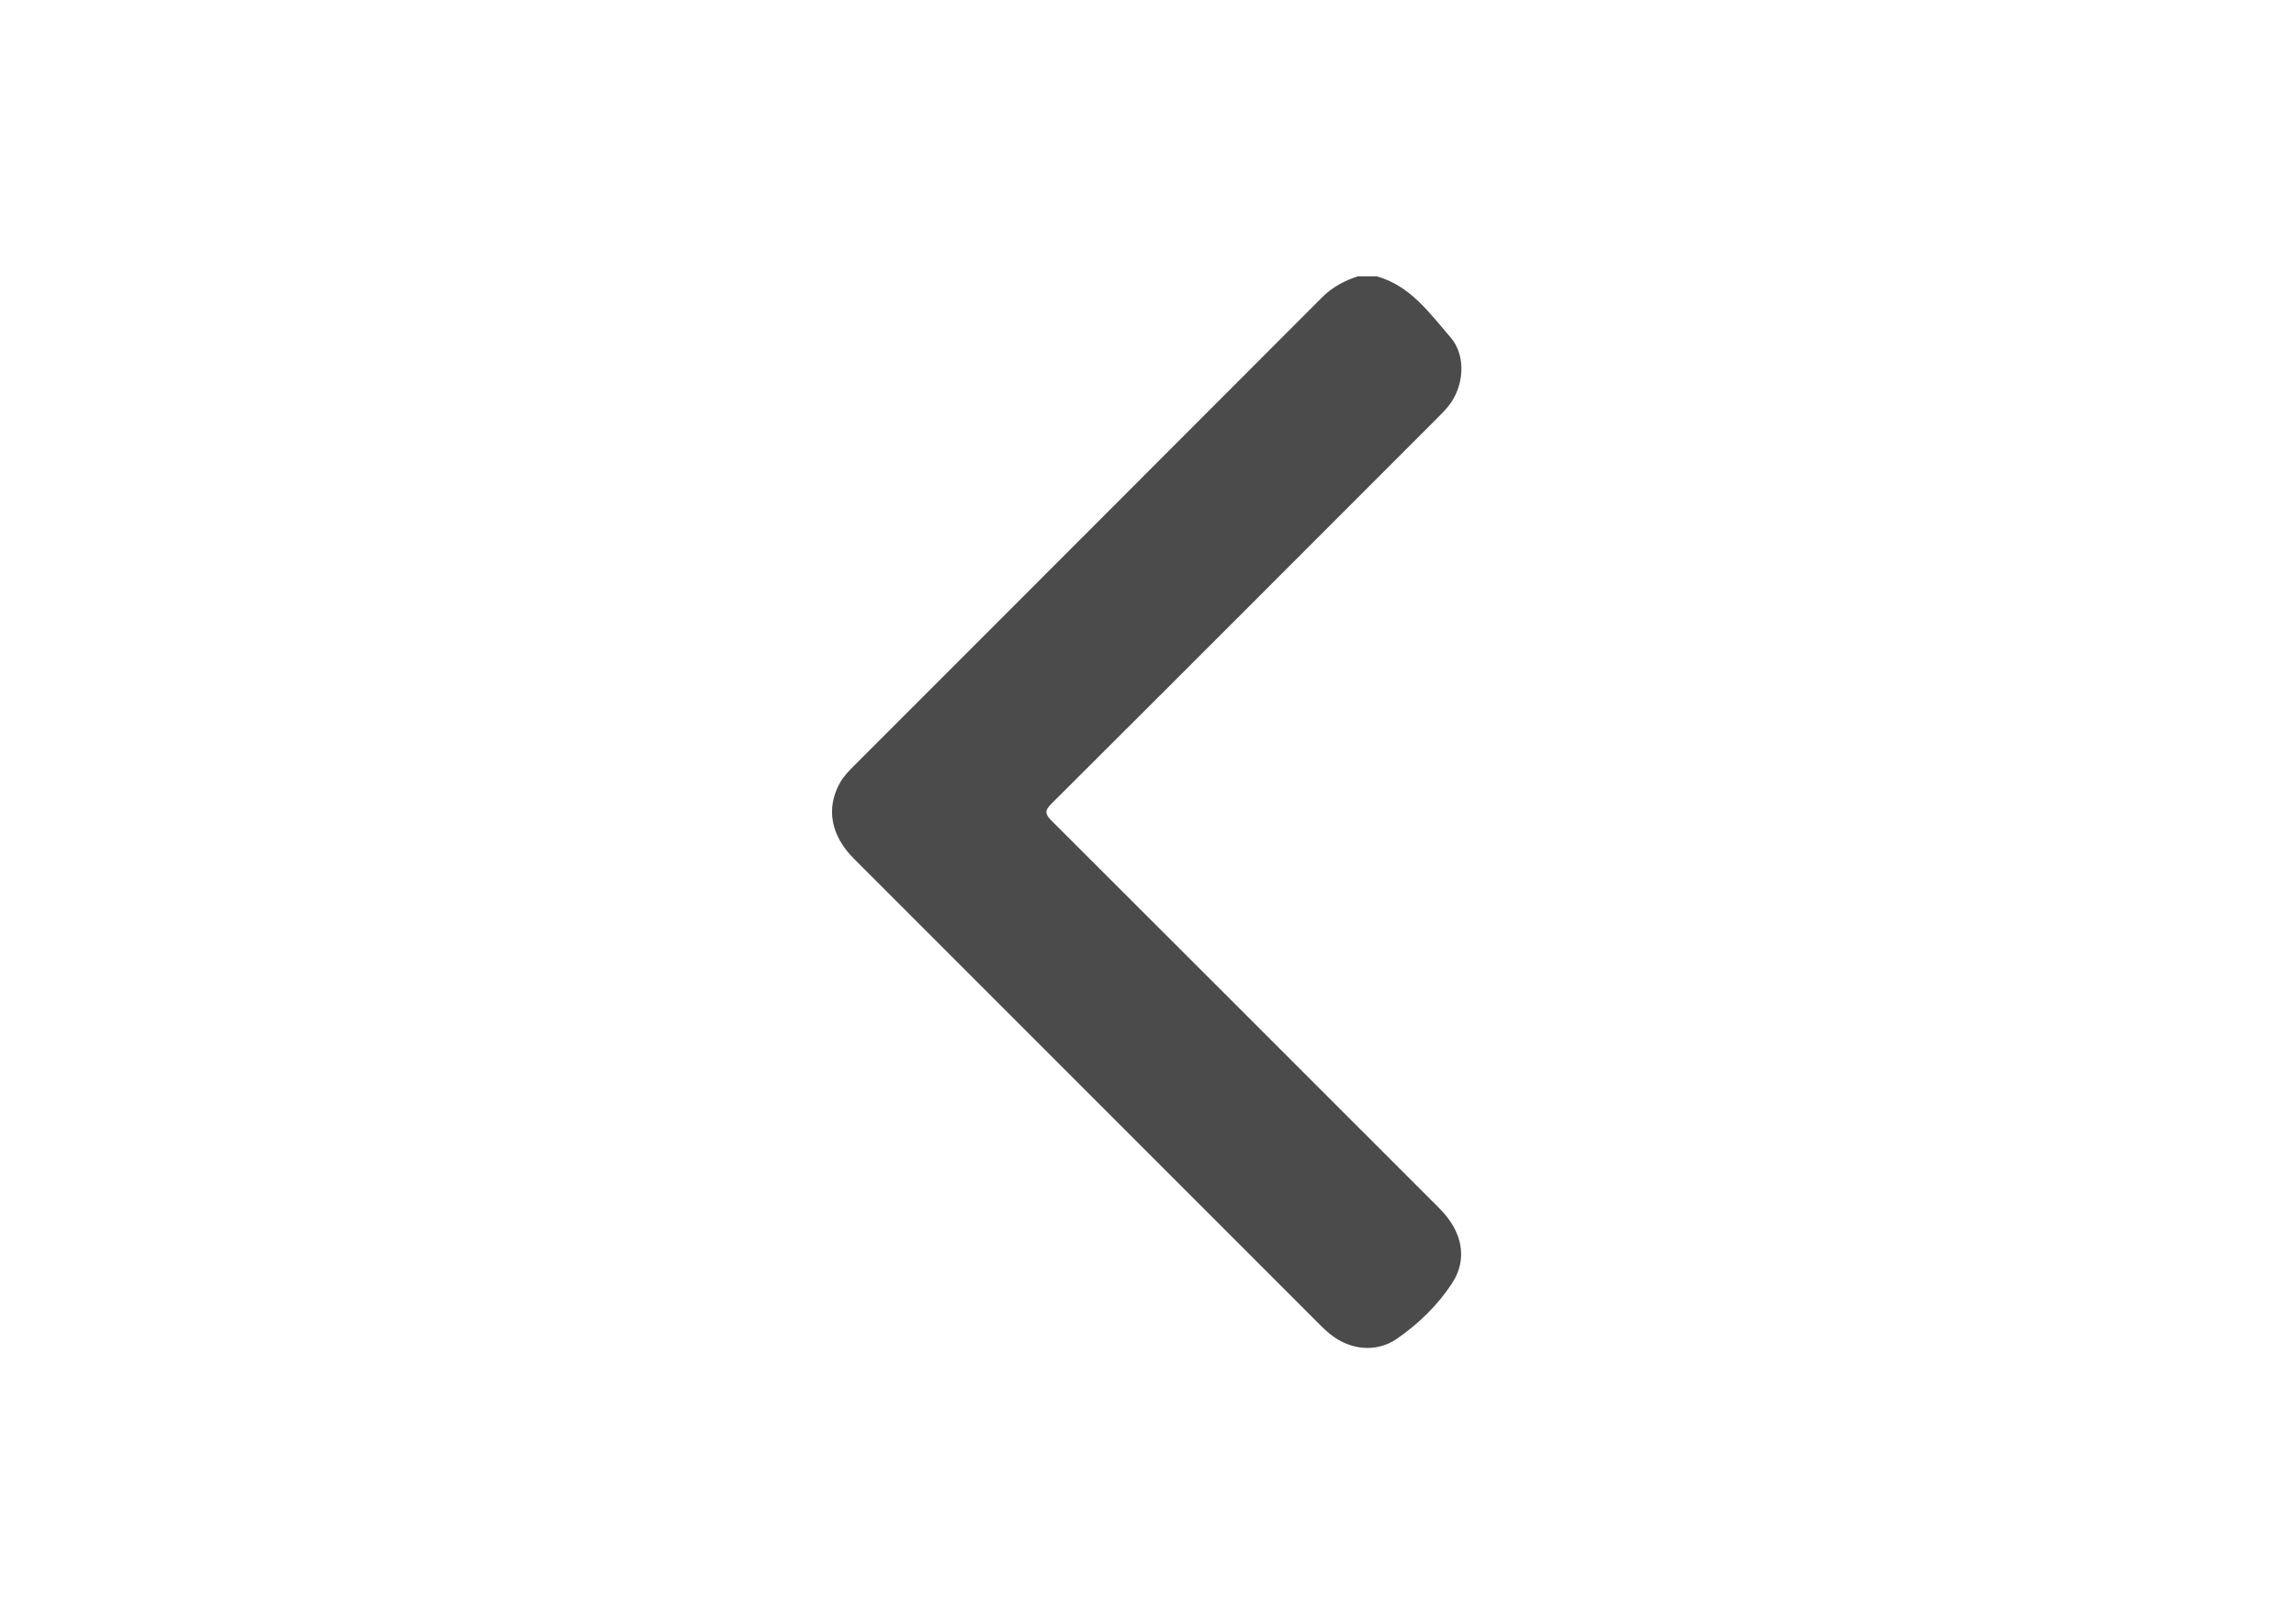 <?xml version="1.0" encoding="utf-8"?>
<!-- Generator: Adobe Illustrator 26.0.3, SVG Export Plug-In . SVG Version: 6.00 Build 0)  -->
<svg version="1.1" id="Calque_1" xmlns="http://www.w3.org/2000/svg" xmlns:xlink="http://www.w3.org/1999/xlink" x="0px" y="0px"
	 viewBox="0 0 841.9 595.3" style="enable-background:new 0 0 841.9 595.3;" xml:space="preserve">
<style type="text/css">
	.st0{fill:#4b4b4b;}
</style>
<g>
	<path class="st0" d="M504.8,101.3c12.3,3.4,19.4,13.5,27.1,22.4c5.9,6.8,4.9,18.2-0.8,25.2c-1.3,1.6-2.7,3-4.2,4.5
		c-47.1,47.1-94.1,94.2-141.3,141.2c-2.7,2.7-2.4,3.9,0.1,6.4c47.4,47.3,94.8,94.7,142.1,142c8.4,8.4,10.5,18.4,4.7,27.4
		c-5.3,8.1-12.4,15-20.4,20.5c-7.7,5.2-17.3,4-24.5-1.9c-1.1-0.9-2.1-1.8-3.1-2.8C427.3,429,370.2,371.9,313.1,314.8
		c-8.5-8.5-10.3-18.5-5.1-27.8c1.3-2.3,3-4.1,4.8-5.9c57.3-57.3,114.6-114.6,171.9-172c3.8-3.8,8.2-6.2,13.2-7.8
		C500.2,101.3,502.5,101.3,504.8,101.3z"/>
</g>
</svg>
